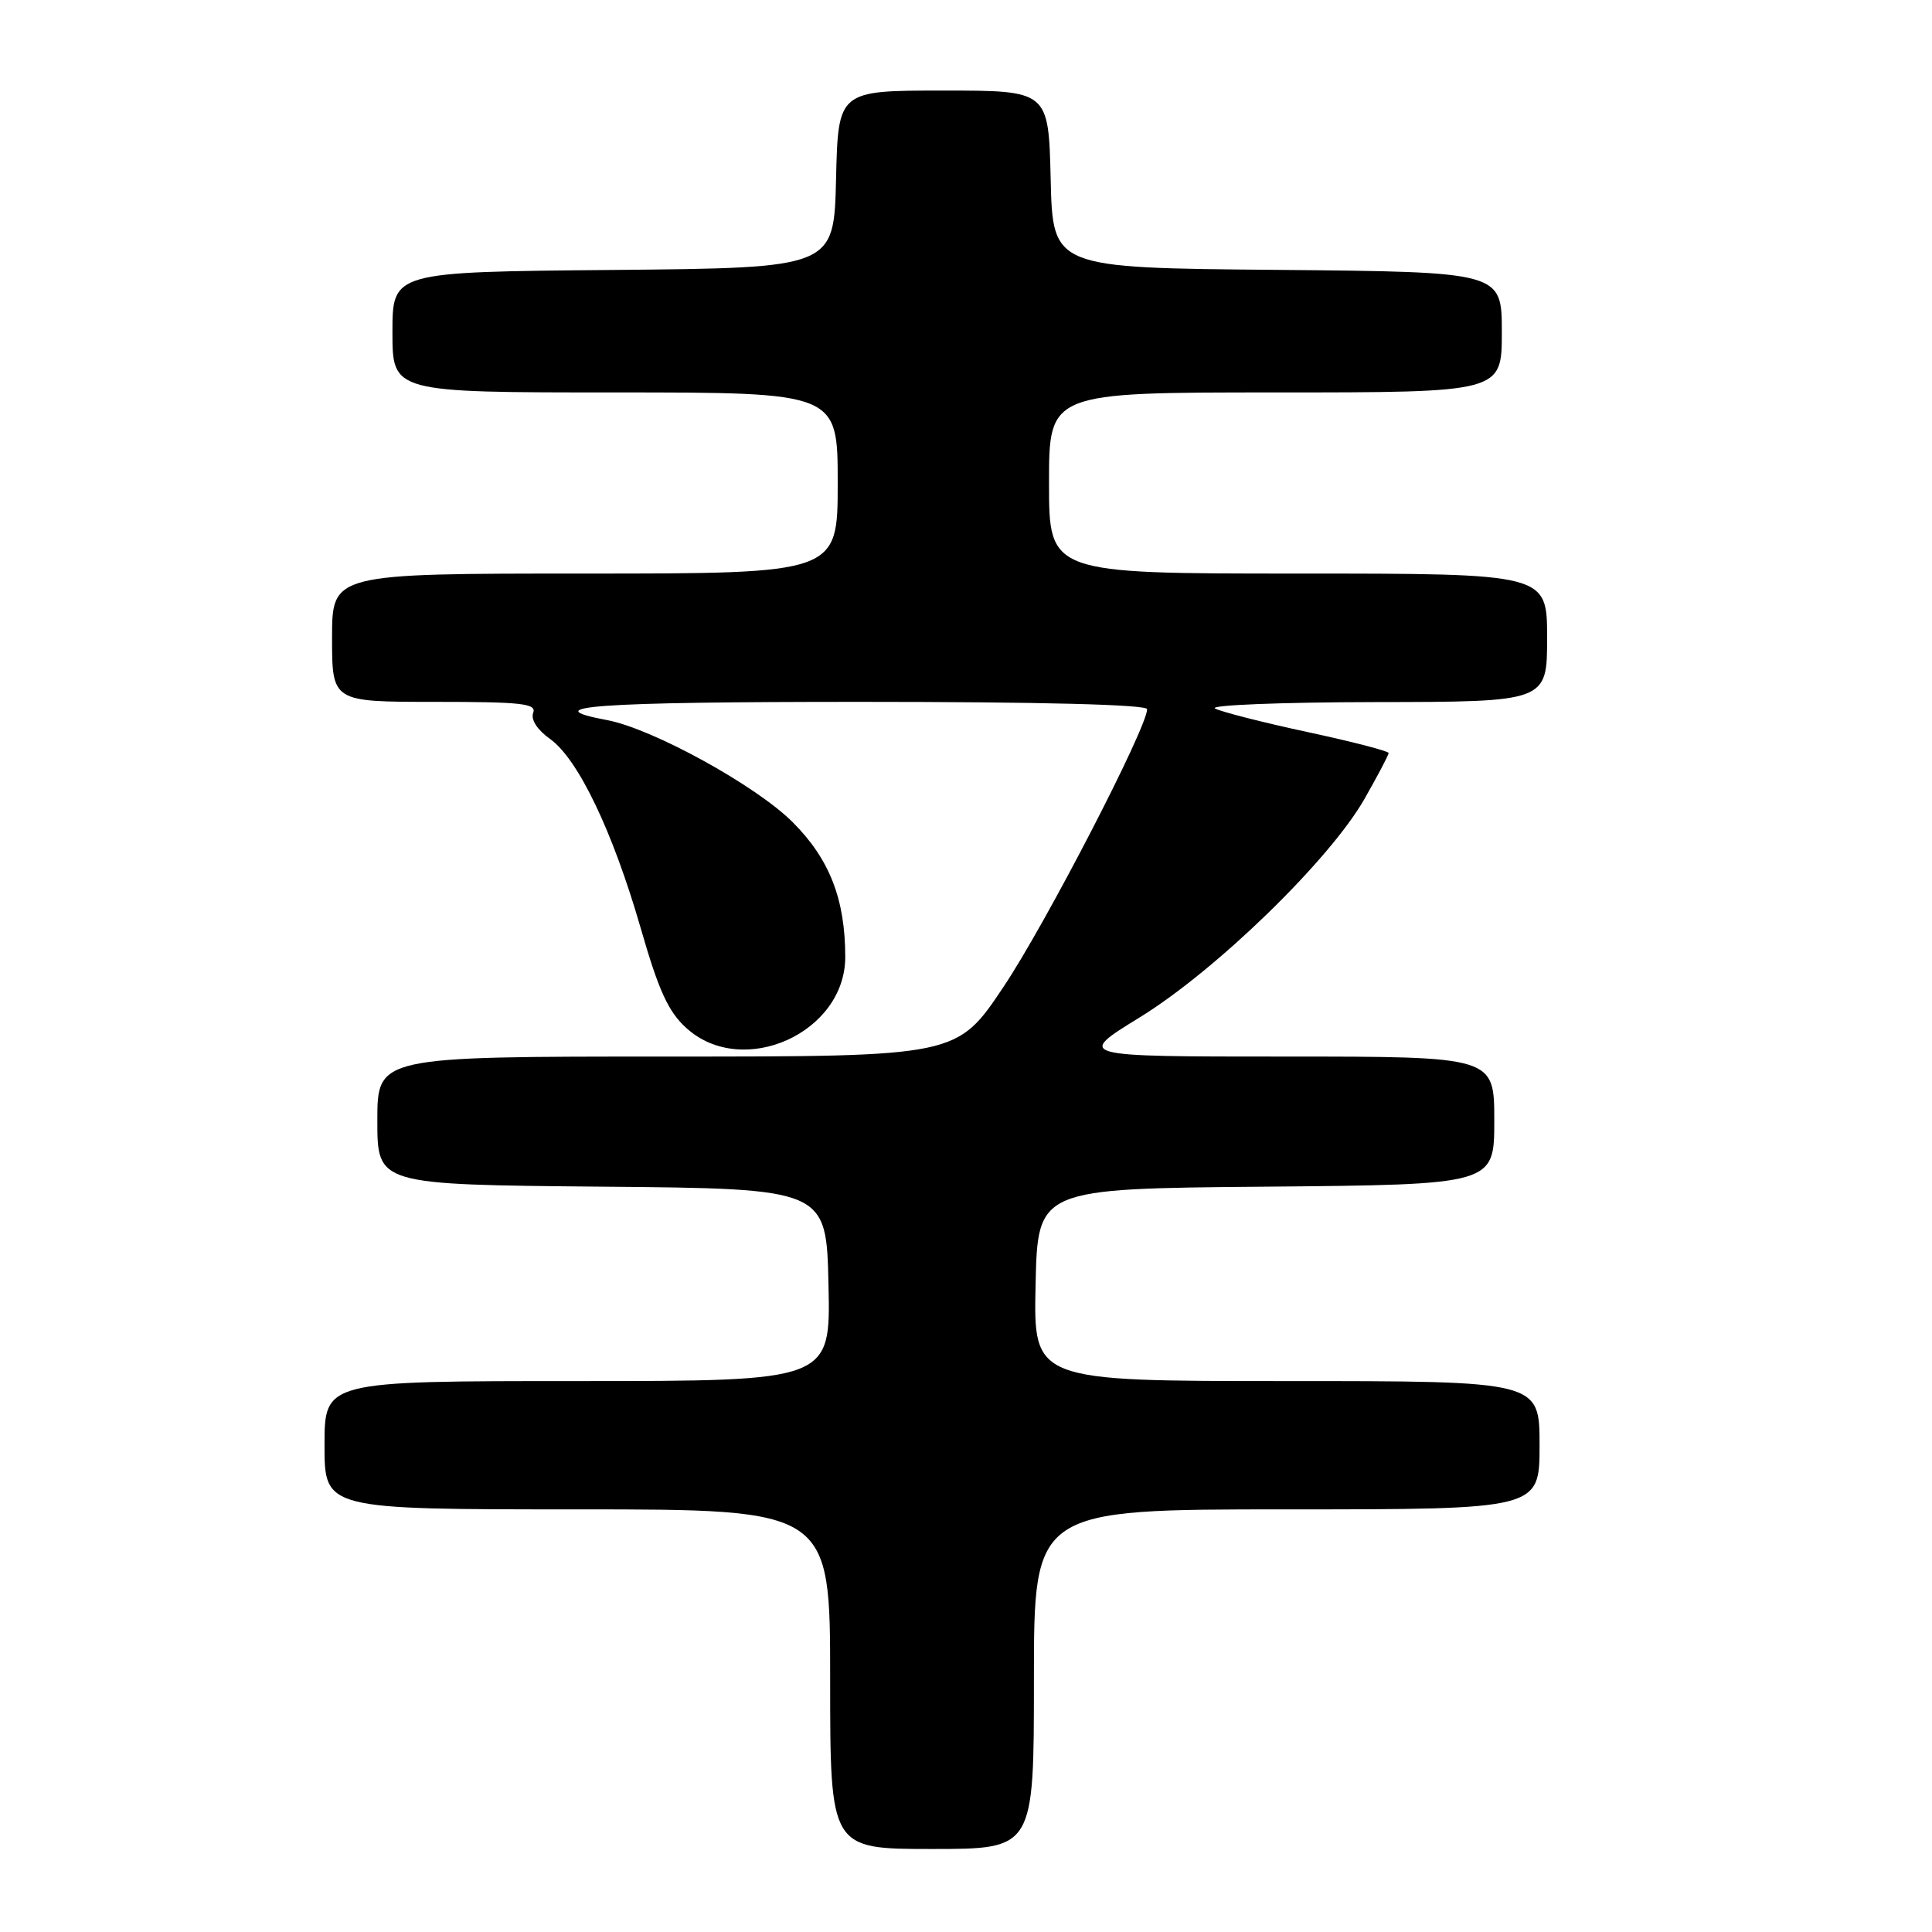 <?xml version="1.0" encoding="UTF-8" standalone="no"?>
<!DOCTYPE svg PUBLIC "-//W3C//DTD SVG 1.1//EN" "http://www.w3.org/Graphics/SVG/1.1/DTD/svg11.dtd" >
<svg xmlns="http://www.w3.org/2000/svg" xmlns:xlink="http://www.w3.org/1999/xlink" version="1.1" viewBox="0 0 256 256">
 <g >
 <path fill="currentColor"
d=" M 137.00 222.50 C 137.00 200.00 137.00 200.00 170.50 200.00 C 204.00 200.00 204.00 200.00 204.00 191.50 C 204.00 183.00 204.00 183.00 170.47 183.00 C 136.94 183.00 136.94 183.00 137.22 170.25 C 137.50 157.50 137.50 157.50 167.75 157.24 C 198.00 156.97 198.00 156.97 198.00 148.49 C 198.00 140.00 198.00 140.00 170.29 140.00 C 142.58 140.00 142.58 140.00 151.03 134.80 C 161.12 128.59 176.15 113.99 180.79 105.88 C 182.55 102.79 184.00 100.04 184.00 99.78 C 184.00 99.52 179.16 98.27 173.25 97.00 C 167.34 95.73 161.82 94.32 161.00 93.88 C 160.18 93.43 169.74 93.05 182.25 93.03 C 205.00 93.00 205.00 93.00 205.00 84.50 C 205.00 76.00 205.00 76.00 172.00 76.00 C 139.00 76.00 139.00 76.00 139.00 64.00 C 139.00 52.00 139.00 52.00 169.00 52.00 C 199.00 52.00 199.00 52.00 199.00 44.01 C 199.00 36.03 199.00 36.03 169.25 35.76 C 139.50 35.50 139.50 35.50 139.22 23.75 C 138.94 12.00 138.94 12.00 125.00 12.00 C 111.06 12.00 111.06 12.00 110.78 23.75 C 110.50 35.50 110.50 35.50 81.25 35.77 C 52.00 36.03 52.00 36.03 52.00 44.02 C 52.00 52.00 52.00 52.00 81.50 52.00 C 111.00 52.00 111.00 52.00 111.00 64.00 C 111.00 76.00 111.00 76.00 77.50 76.00 C 44.00 76.00 44.00 76.00 44.00 84.50 C 44.00 93.00 44.00 93.00 57.61 93.00 C 69.14 93.00 71.13 93.22 70.65 94.46 C 70.31 95.35 71.19 96.71 72.89 97.92 C 76.60 100.57 81.19 110.14 84.90 123.00 C 87.29 131.30 88.56 134.08 90.98 136.25 C 98.43 142.96 112.00 136.87 112.00 126.81 C 112.00 119.16 109.92 113.83 105.04 108.95 C 100.20 104.10 86.47 96.55 80.45 95.42 C 70.69 93.59 78.89 93.00 113.94 93.00 C 137.91 93.00 152.00 93.36 152.00 93.97 C 152.00 96.41 138.54 122.45 132.98 130.75 C 126.80 140.00 126.80 140.00 88.40 140.00 C 50.00 140.00 50.00 140.00 50.00 148.49 C 50.00 156.97 50.00 156.97 79.75 157.24 C 109.50 157.50 109.50 157.50 109.78 170.25 C 110.06 183.00 110.06 183.00 76.53 183.00 C 43.00 183.00 43.00 183.00 43.00 191.50 C 43.00 200.00 43.00 200.00 76.50 200.00 C 110.00 200.00 110.00 200.00 110.00 222.50 C 110.00 245.00 110.00 245.00 123.50 245.00 C 137.00 245.00 137.00 245.00 137.00 222.50 Z "/>
</g>
</svg>
